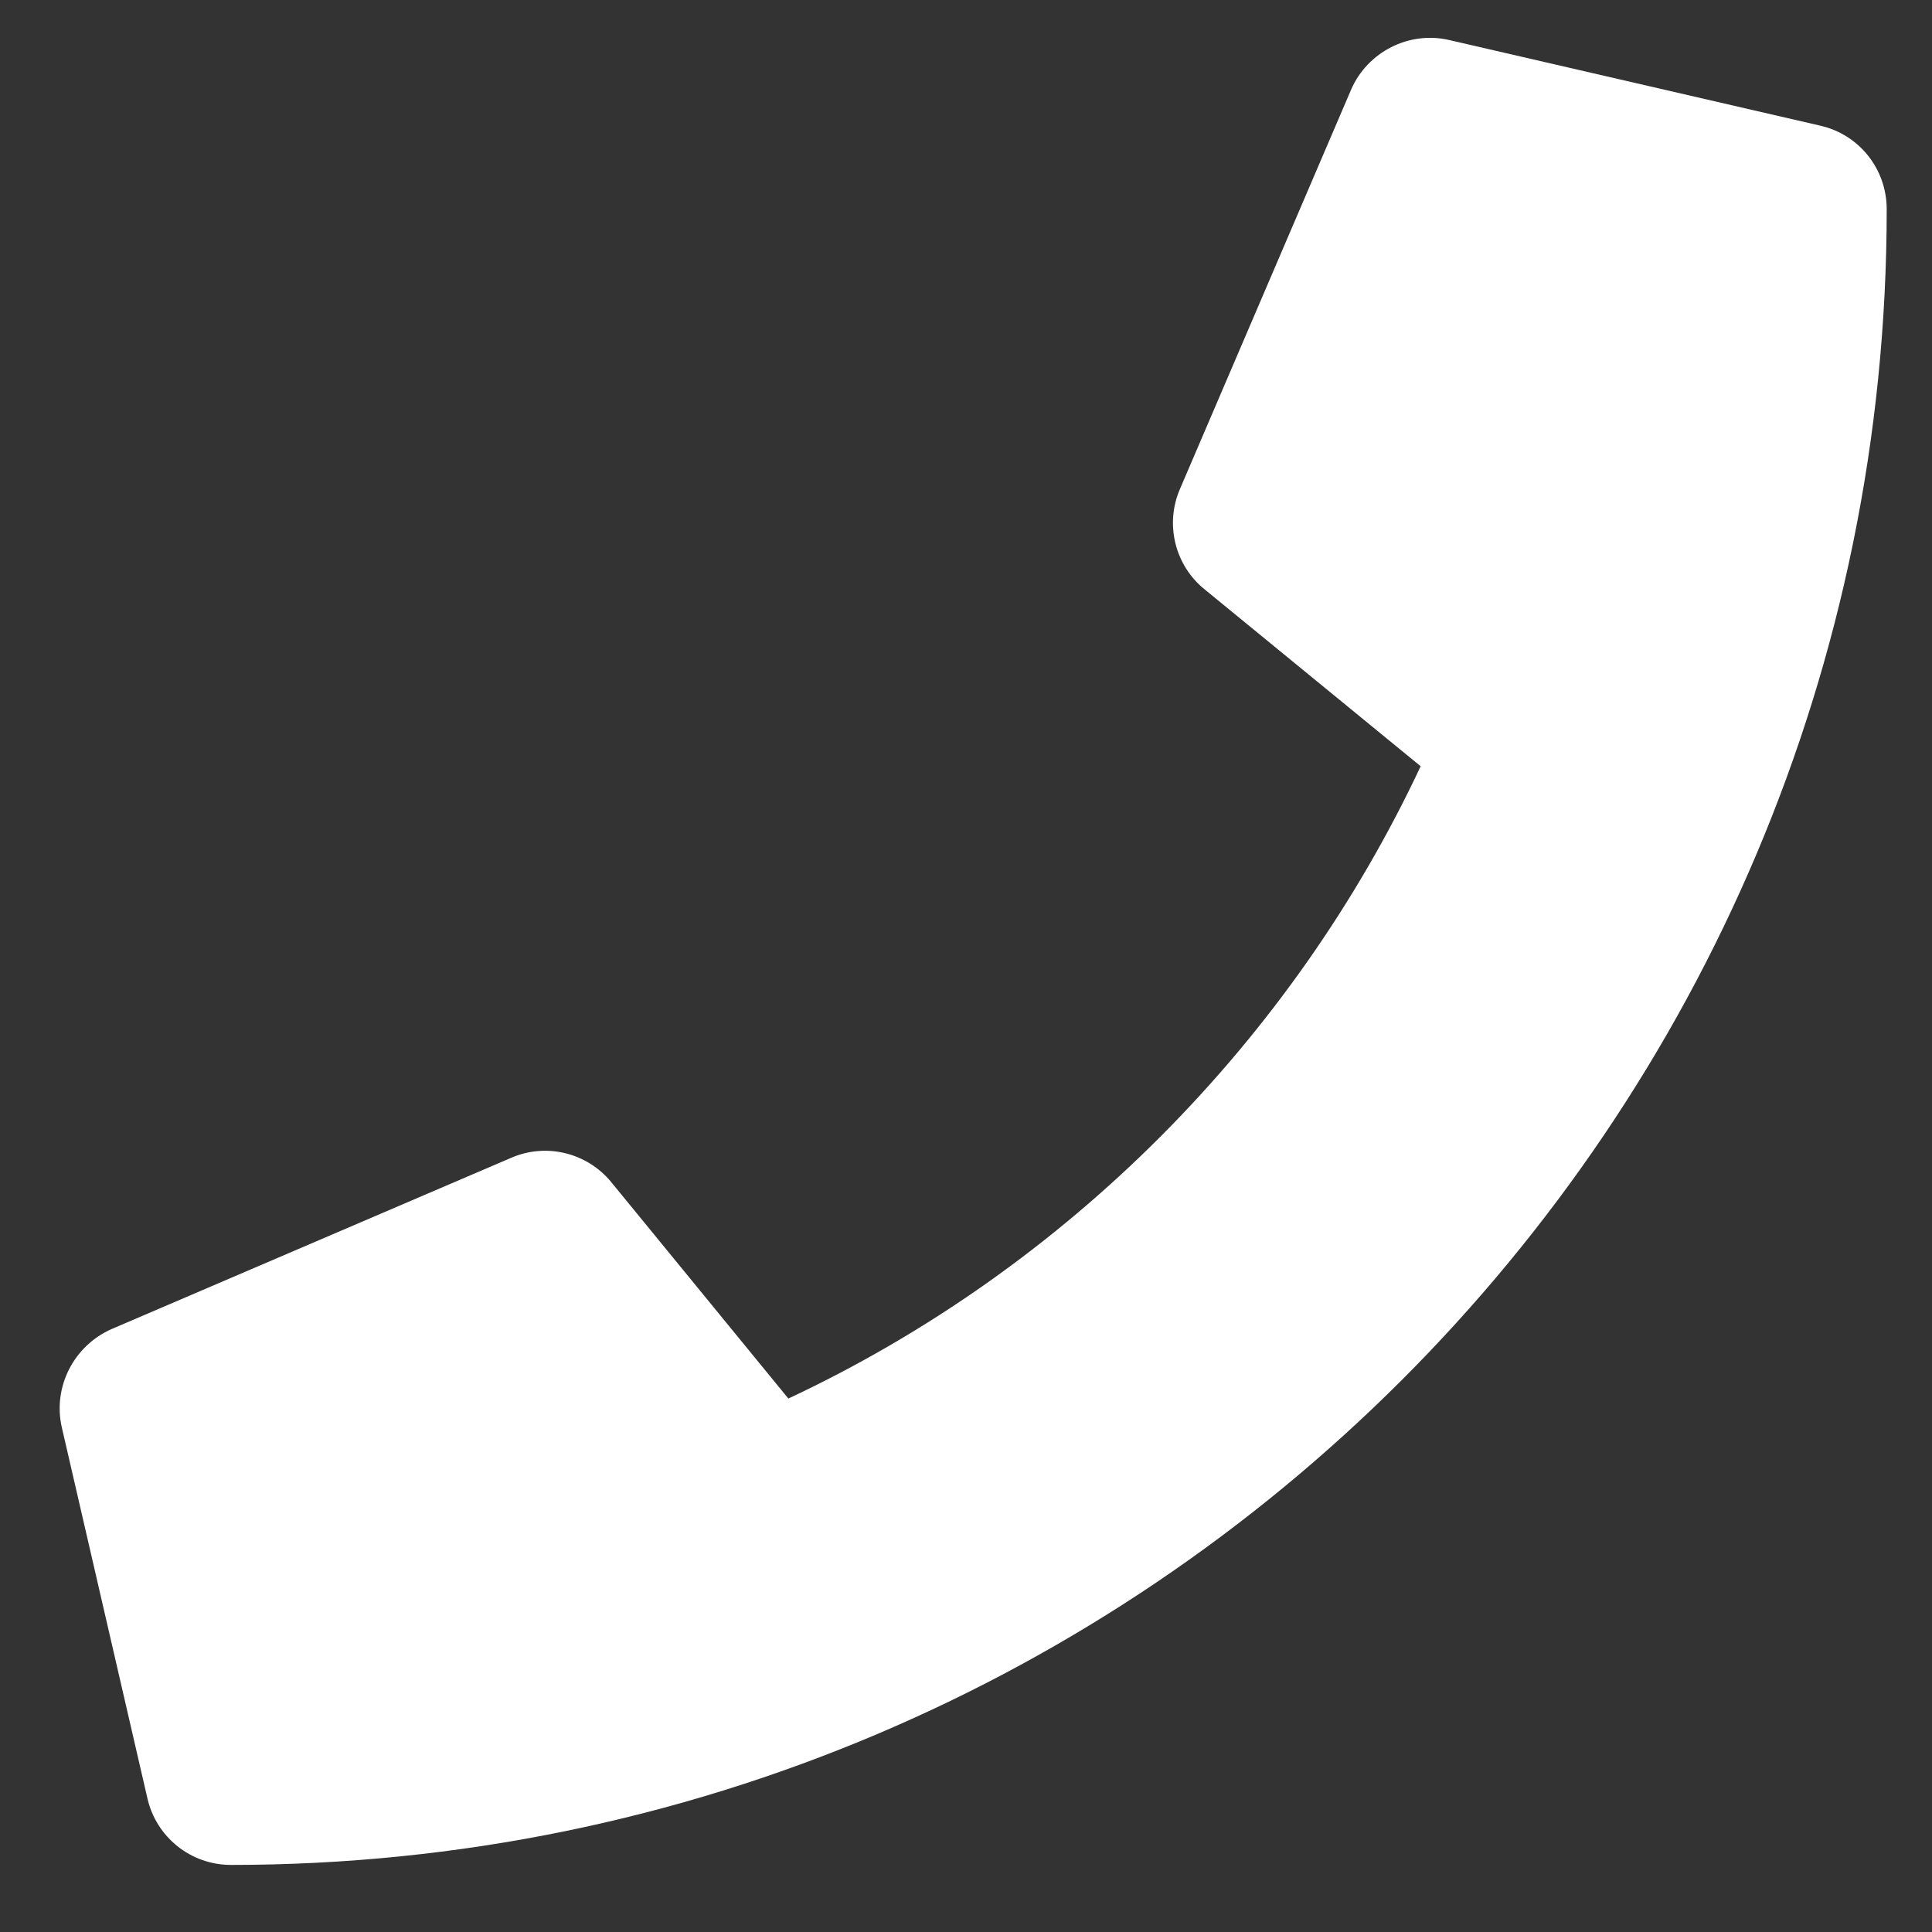 <svg width="18" height="18" viewBox="0 0 18 18" fill="none" xmlns="http://www.w3.org/2000/svg">
<rect x="0" y="0" width="18" height="18" fill="#333333" stroke="none"/>
<g clip-path="url(#clip0_0_138)">
<path d="M16.96 1.171L13.502 0.373C13.127 0.286 12.741 0.483 12.588 0.835L10.992 4.559C10.853 4.884 10.946 5.267 11.222 5.49L13.236 7.139C12.04 9.689 9.948 11.81 7.345 13.03L5.696 11.015C5.47 10.739 5.091 10.646 4.765 10.786L1.041 12.382C0.686 12.538 0.49 12.924 0.576 13.299L1.374 16.757C1.457 17.116 1.776 17.375 2.152 17.375C10.666 17.375 17.578 10.477 17.578 1.949C17.578 1.576 17.323 1.254 16.96 1.171Z" fill="white"/>
</g>
<defs>
<clipPath id="clip0_0_138">
<rect width="17.023" height="17.023" fill="white" transform="translate(0.556 0.353)"/>
</clipPath>
</defs>
</svg>
